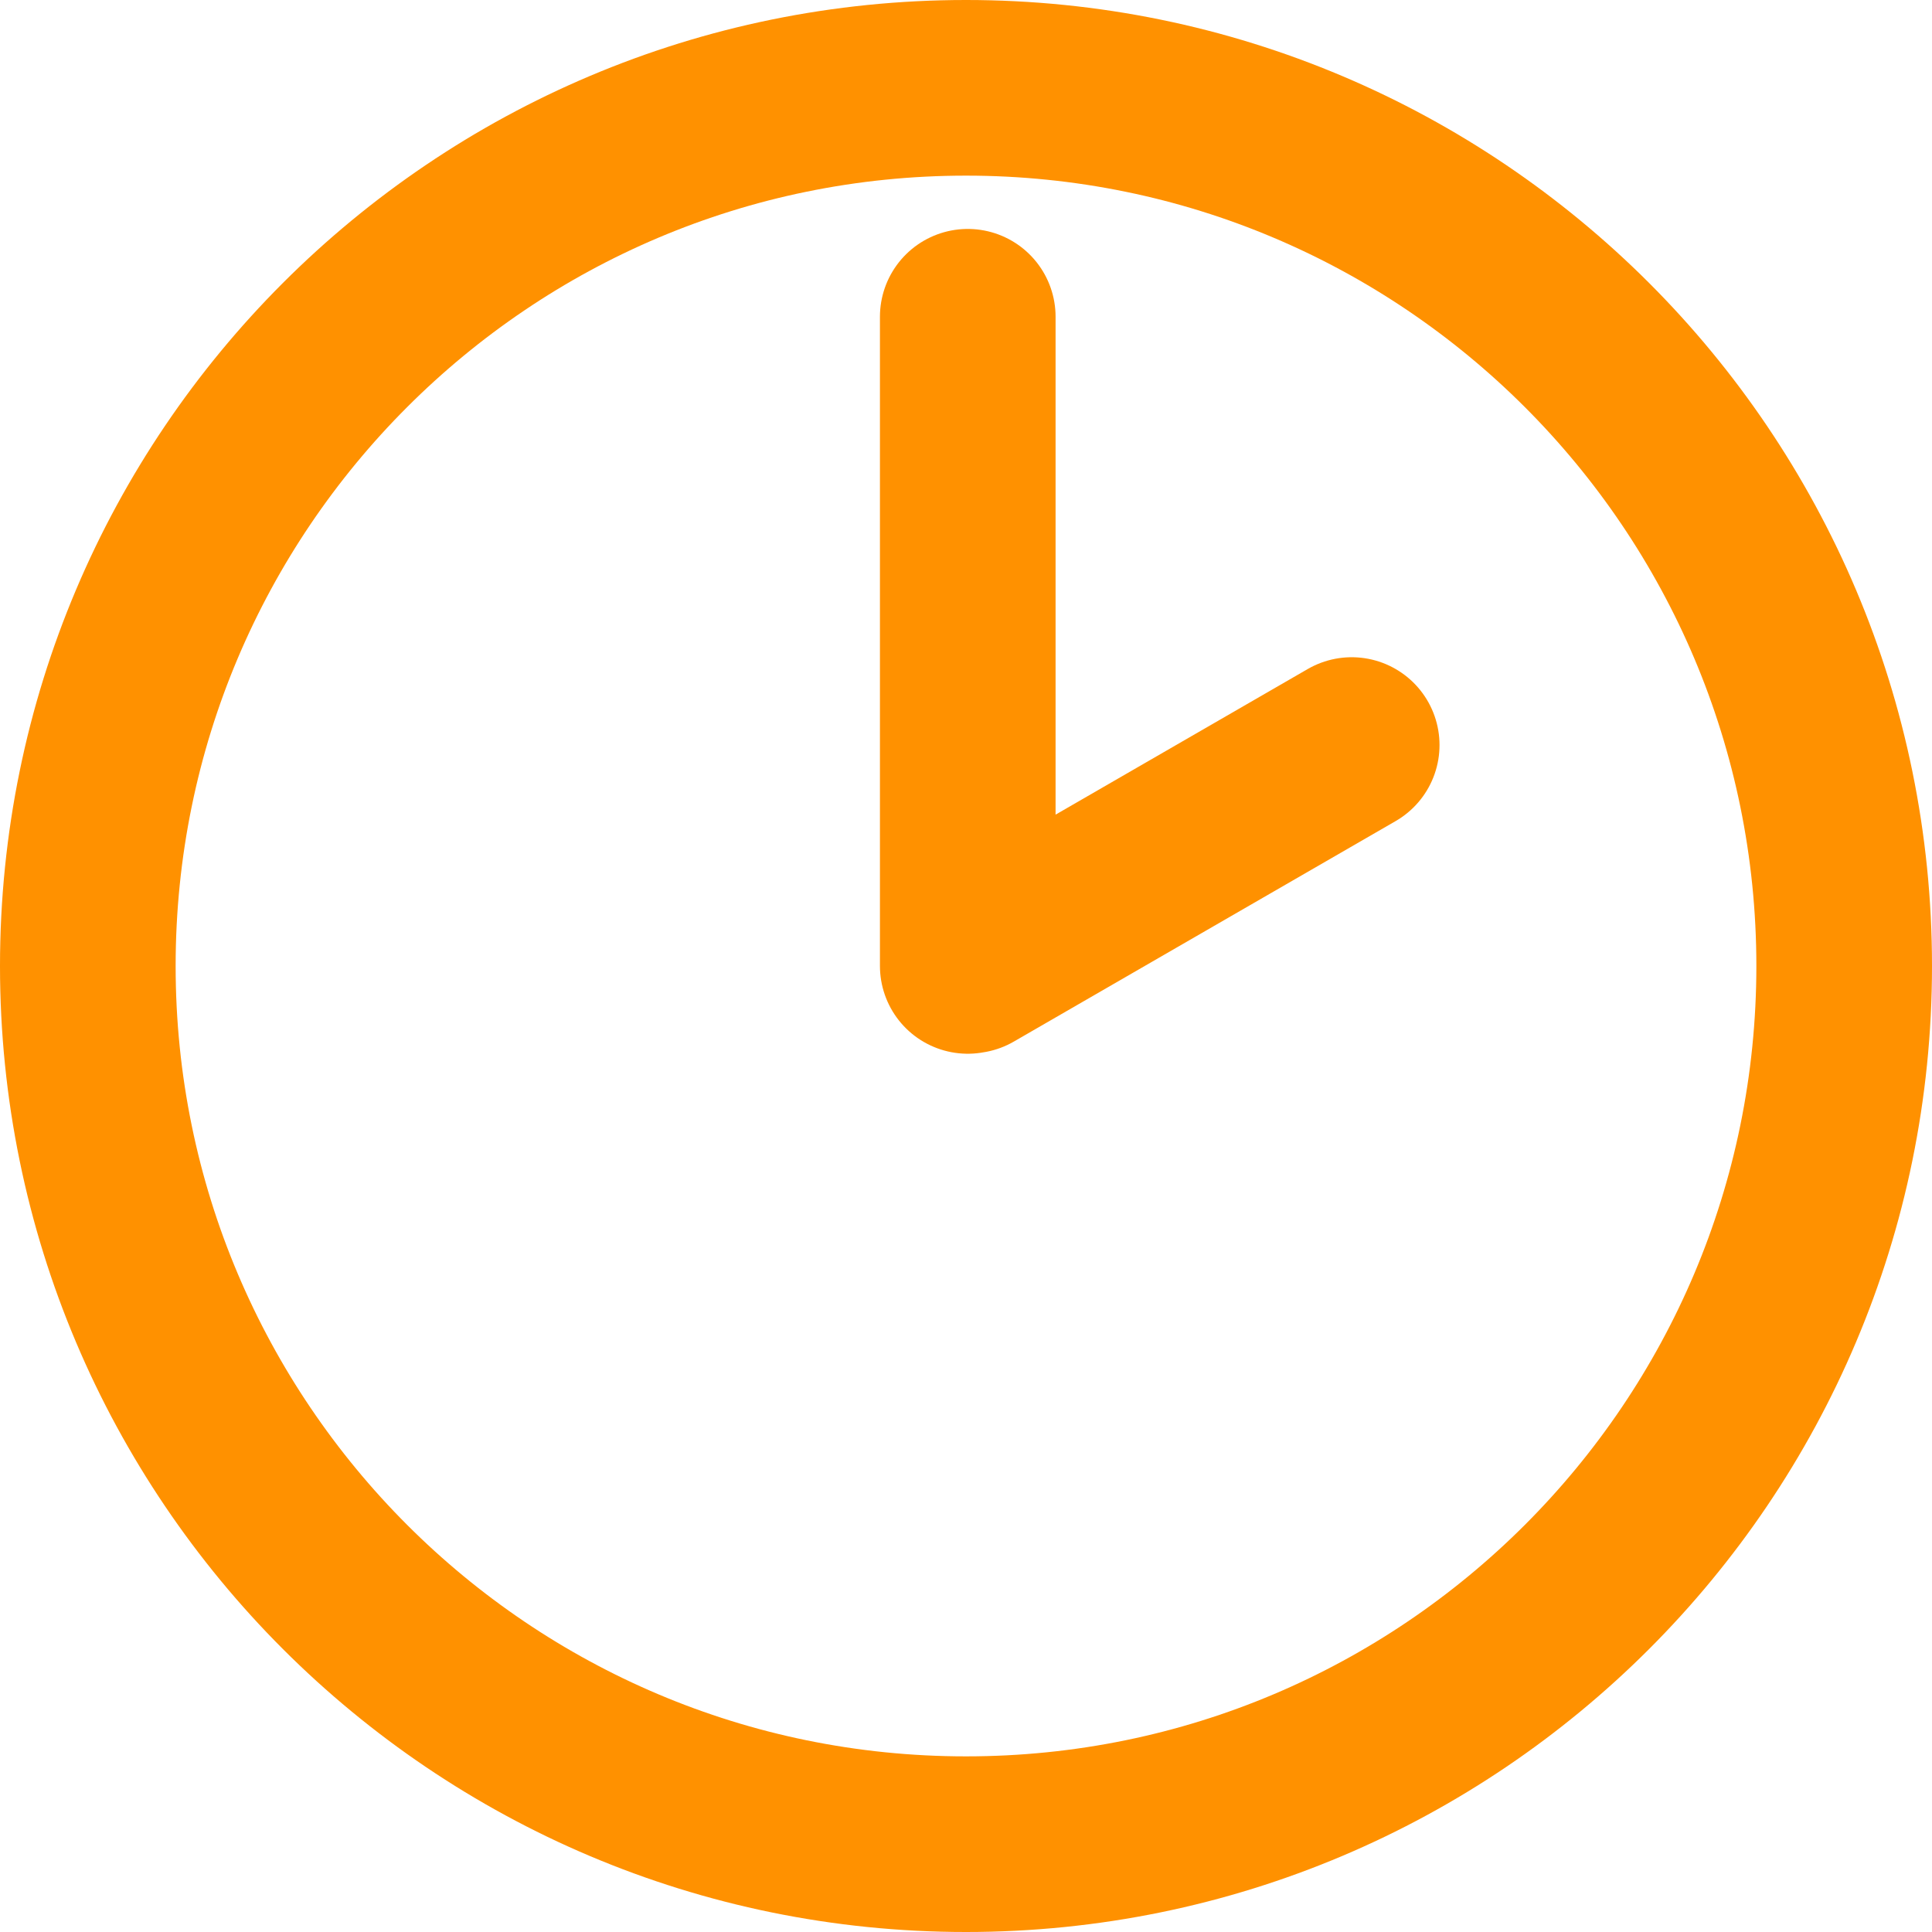 <svg width="22" height="22" fill="none" xmlns="http://www.w3.org/2000/svg"><path d="M11 21C16.523 21 21 16.523 21 11C21 5.477 16.523 1 11 1C5.477 1 1 5.477 1 11C1 16.523 5.477 21 11 21Z" stroke="#FF9100" stroke-width="2" stroke-miterlimit="10" stroke-linecap="round" stroke-linejoin="round"/><path d="M11.02 3.607V10.999M15.392 8.484L11.044 10.995" stroke="#FF9100" stroke-width="2" stroke-miterlimit="10" stroke-linecap="round" stroke-linejoin="round"/></svg>